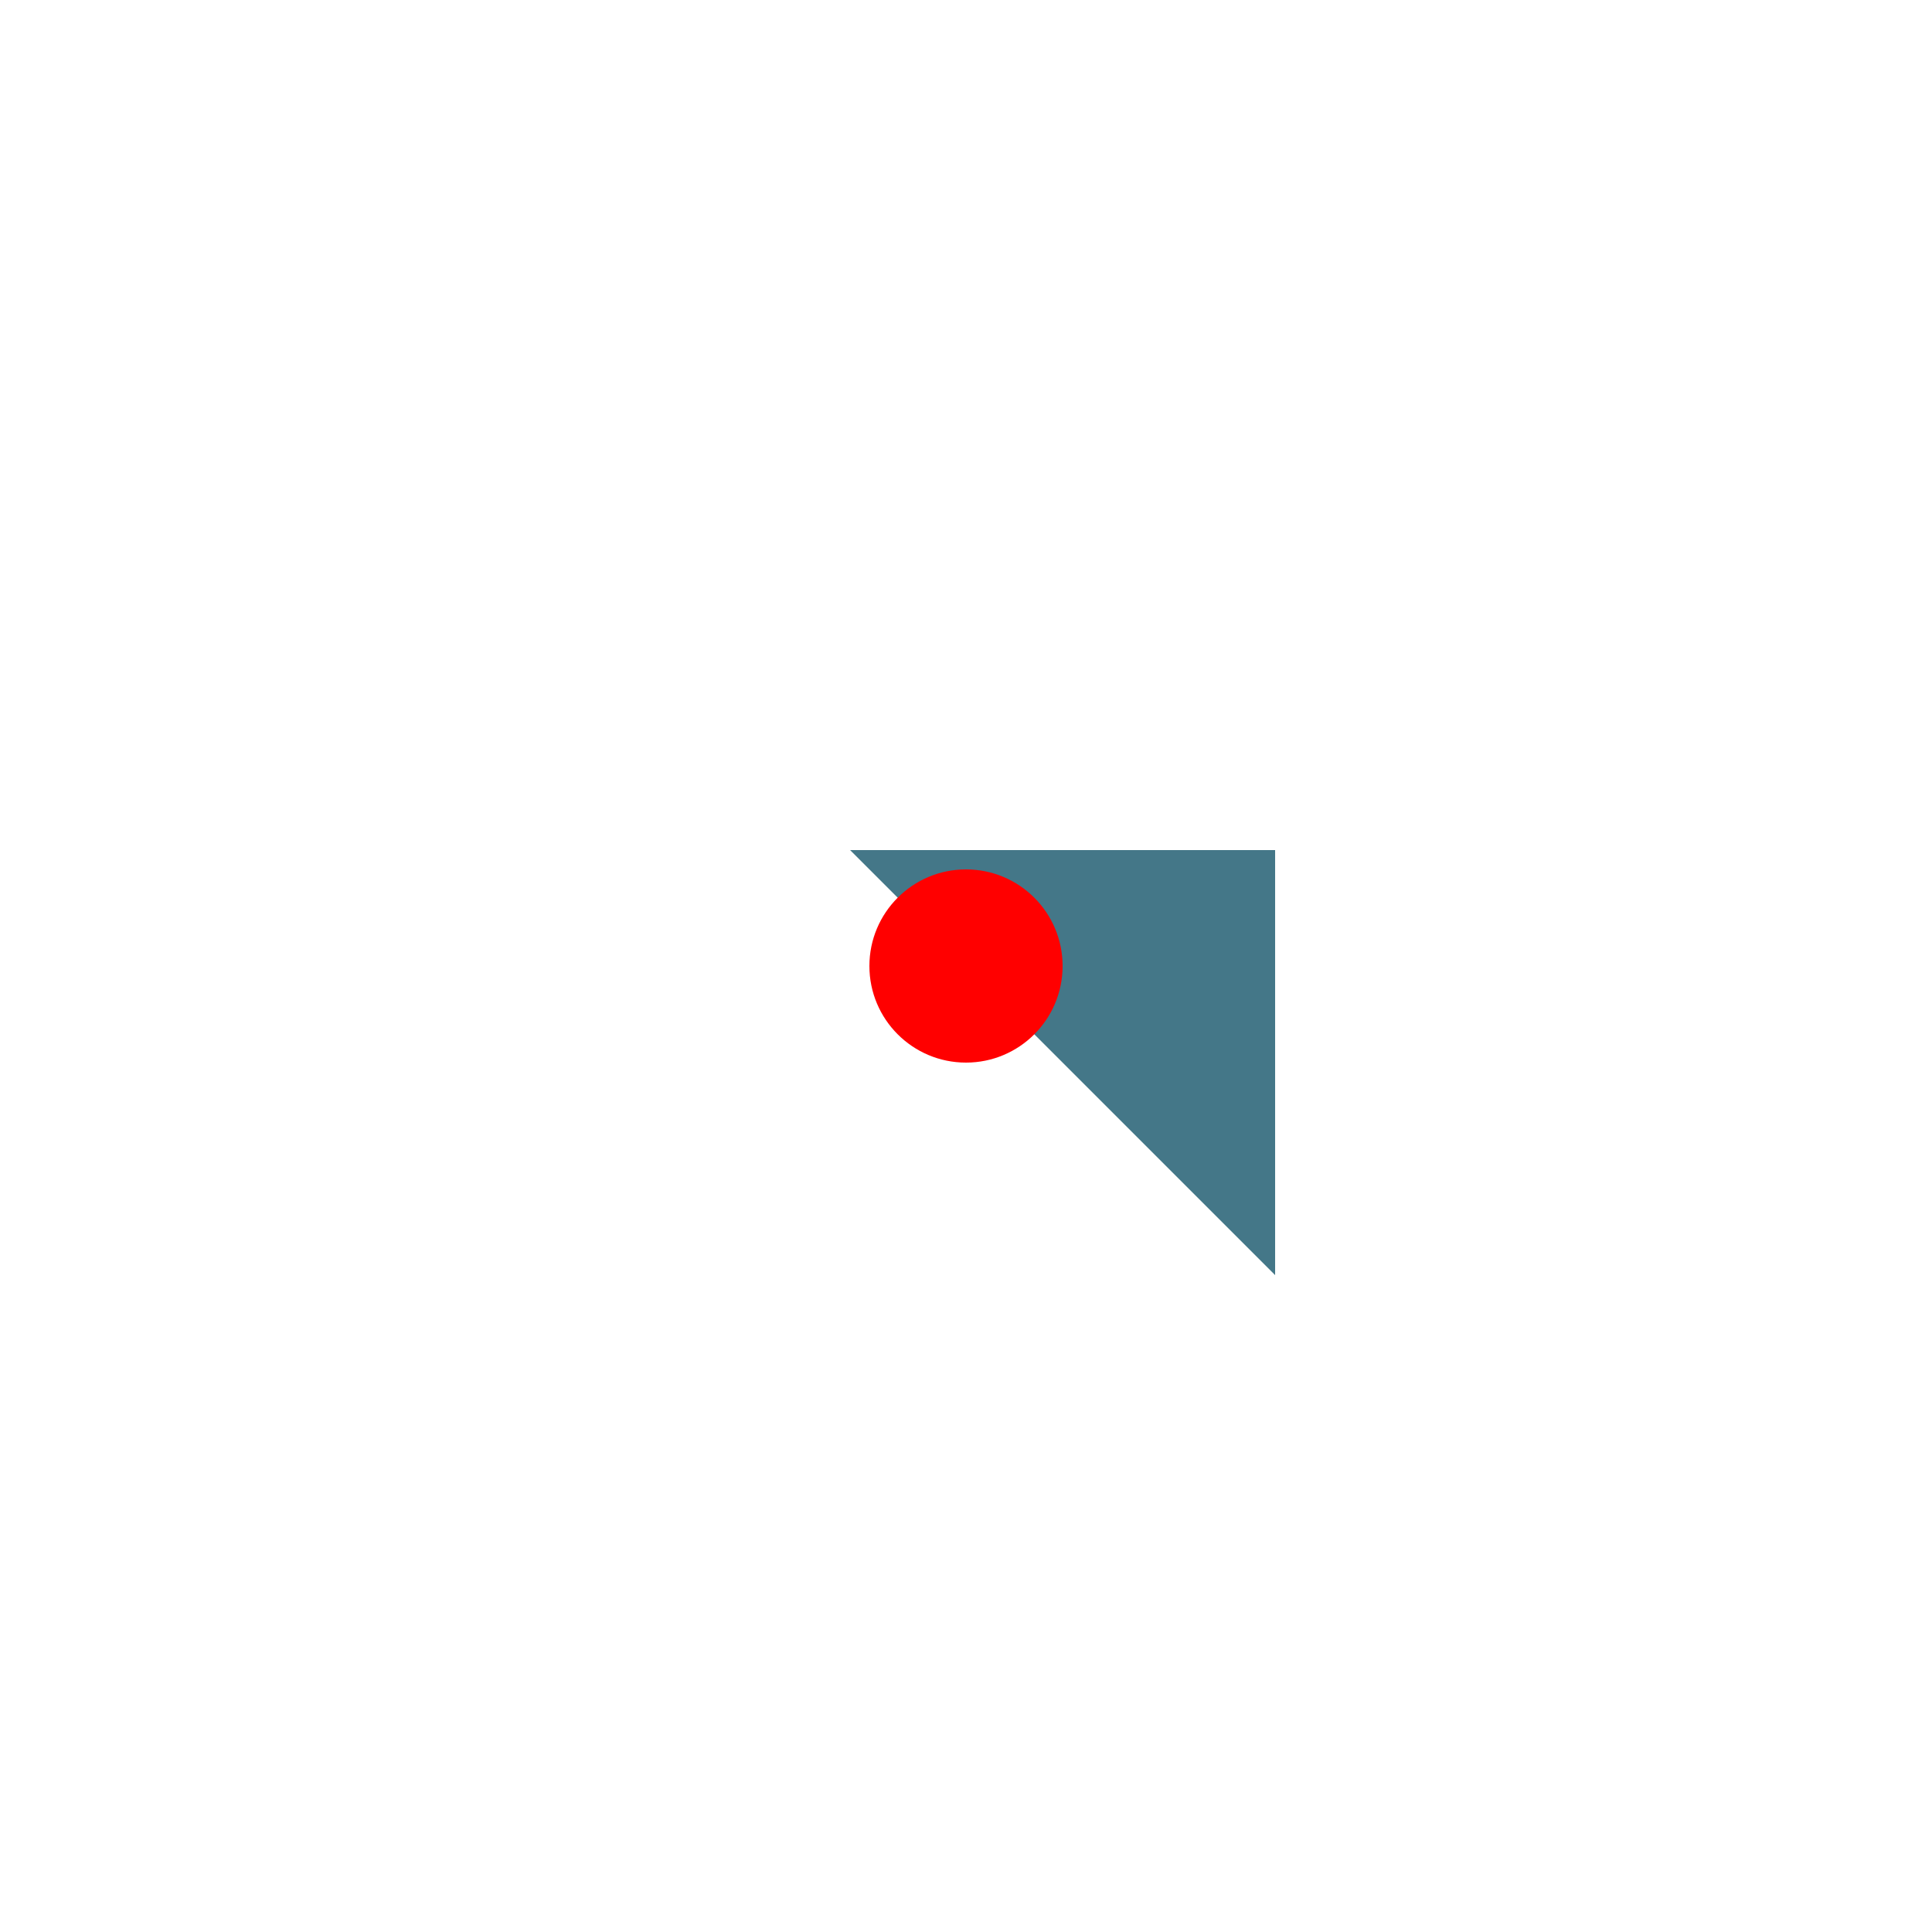 <svg width="100" height="100" viewBox="0 0 100 100" xmlns="http://www.w3.org/2000/svg">

<g transform="translate(0,0) scale(1.1) rotate(0)">

	<path style="fill:#478;stroke:none;stroke-linecap:round;" d="M 40,40 L 60,40 L 60,60 Z"/>

</g>

<circle cx="50" cy="50" r="5" fill="#f00"></circle>

<!--
<circle cx="130" cy="60" r="4" fill="#aa0"></circle>
<circle cx="150" cy="60" r="4" fill="#f00"></circle>
<circle cx="160" cy="70" r="4" fill="#0a0"></circle>
<circle cx="160" cy="80" r="4" fill="#44f"></circle>
-->
</svg>